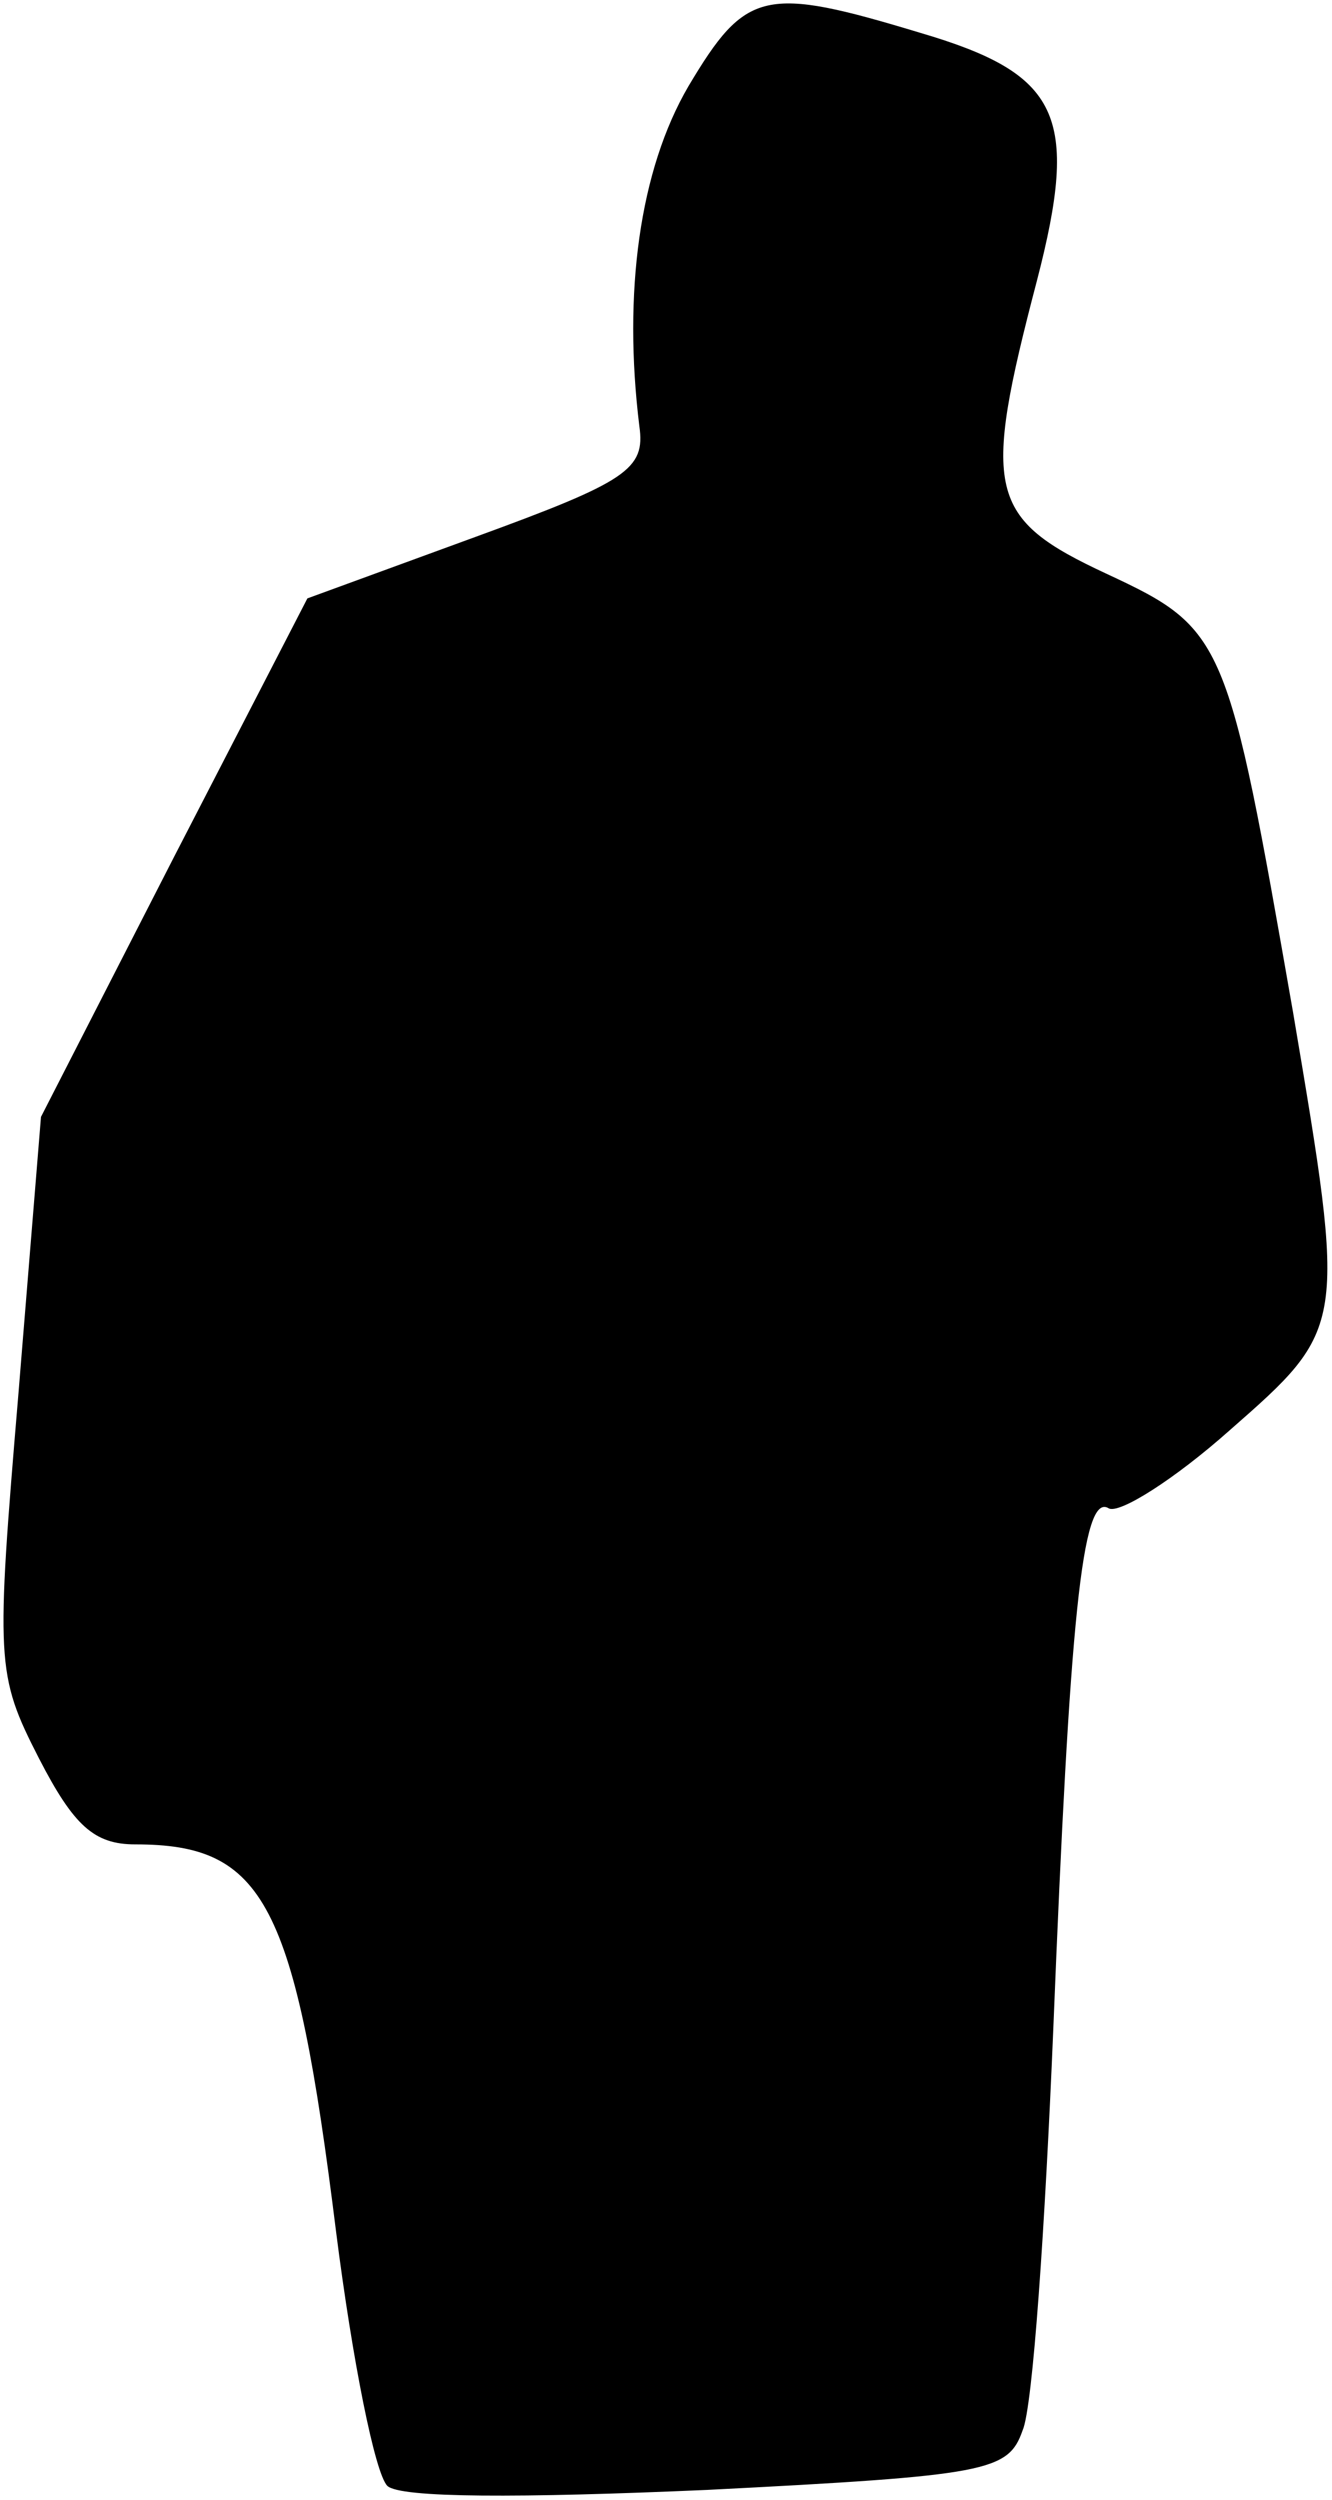 <?xml version="1.0" standalone="no"?>
<!DOCTYPE svg PUBLIC "-//W3C//DTD SVG 20010904//EN"
 "http://www.w3.org/TR/2001/REC-SVG-20010904/DTD/svg10.dtd">
<svg version="1.0" xmlns="http://www.w3.org/2000/svg"
 width="65pt" height="122pt" viewBox="0 0 65 122"
 preserveAspectRatio="xMidYMid meet">
<g transform="translate(0,122) scale(0.1,-0.1)"
fill="#000000" stroke="none">
<path fill="#000000" stroke="none" d="M336 1178 c-24 -41 -32 -101 -24 -166
3 -21 -6 -27 -80 -54 l-82 -30 -65 -126 -65 -127 -11 -135 c-11 -131 -11 -137
10 -178 17 -33 27 -42 47 -42 63 0 78 -28 98 -189 8 -63 19 -118 25 -124 6 -6
65 -6 156 -2 137 7 147 9 154 29 5 11 11 100 15 196 8 199 14 262 27 254 5 -3
32 14 59 38 57 50 57 50 31 204 -32 183 -33 187 -91 214 -58 27 -61 40 -34
143 21 81 11 101 -57 121 -76 23 -85 21 -113 -26z"/>
</g>
</svg>
